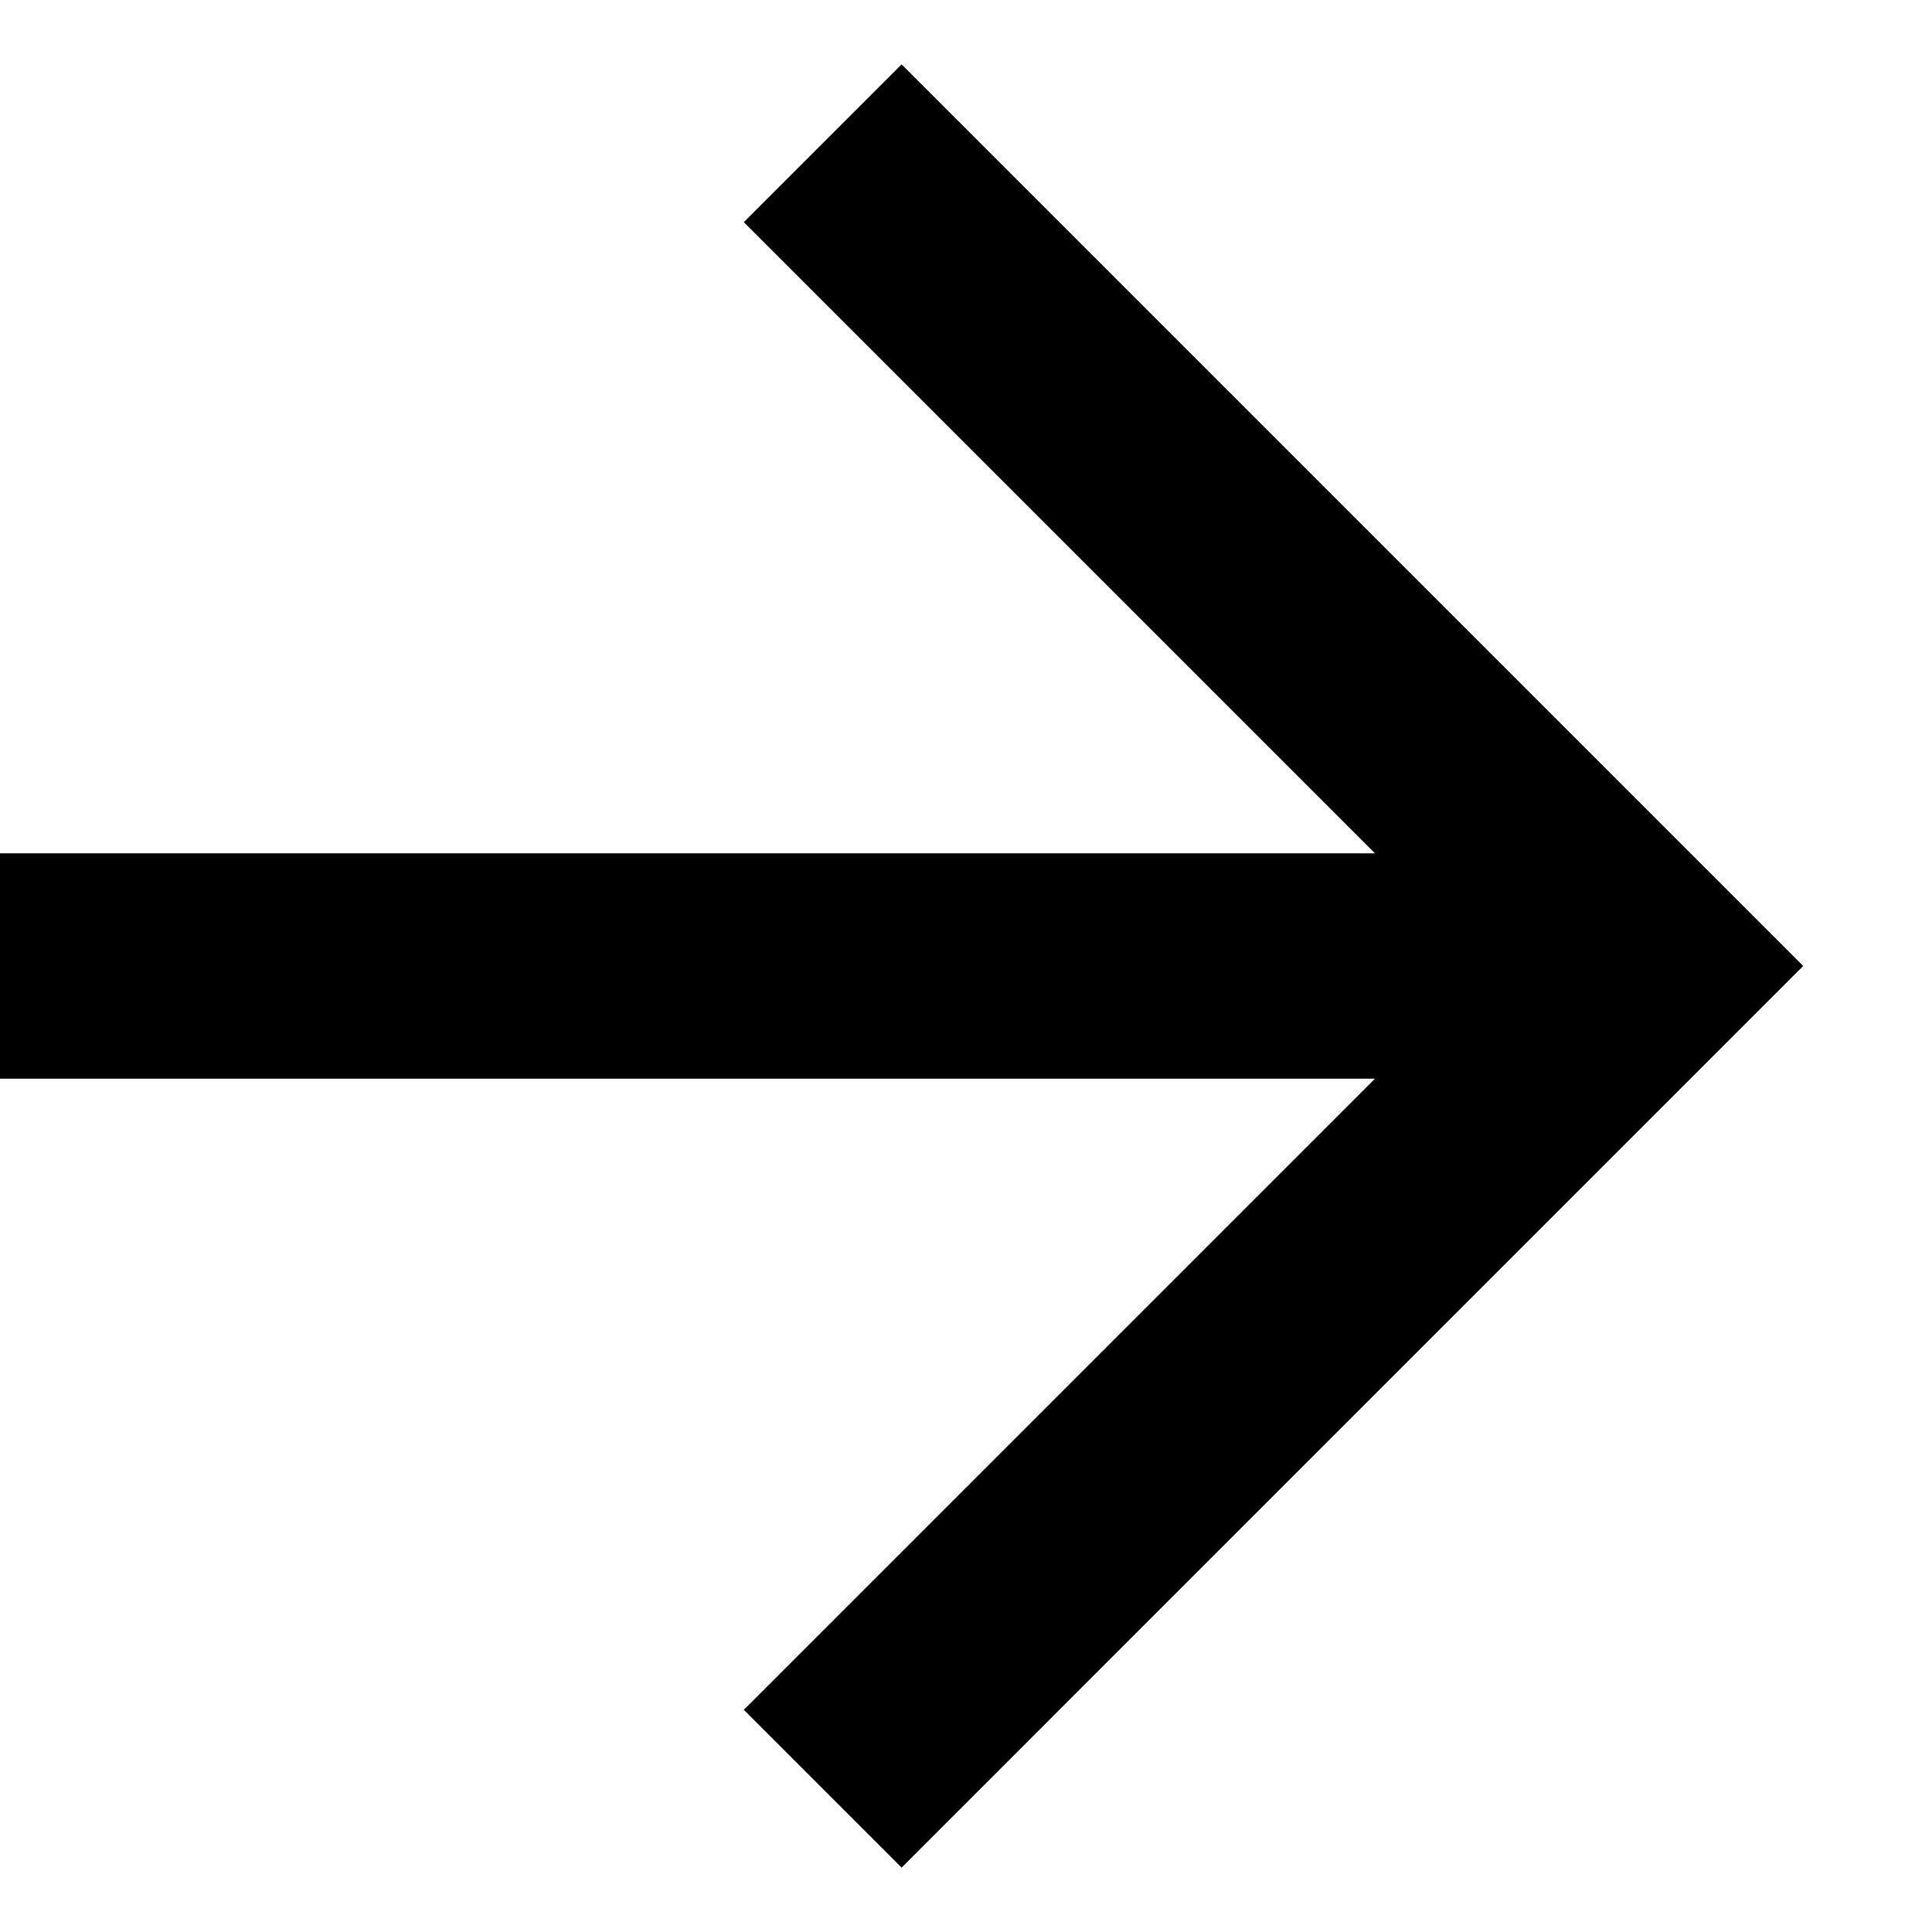 <svg data-v-0e1d4d07="" width="15" height="15" viewBox="0 0 15 15" fill="black" xmlns="http://www.w3.org/2000/svg" data-qa="arrow" class="vertical-align-middle ml-2x"><path data-v-0e1d4d07="" d="M7 0.5L5.775 1.725L10.675 6.625H0L0 8.375H10.675L5.775 13.275L7 14.5L14 7.5L7 0.5Z"></path></svg>